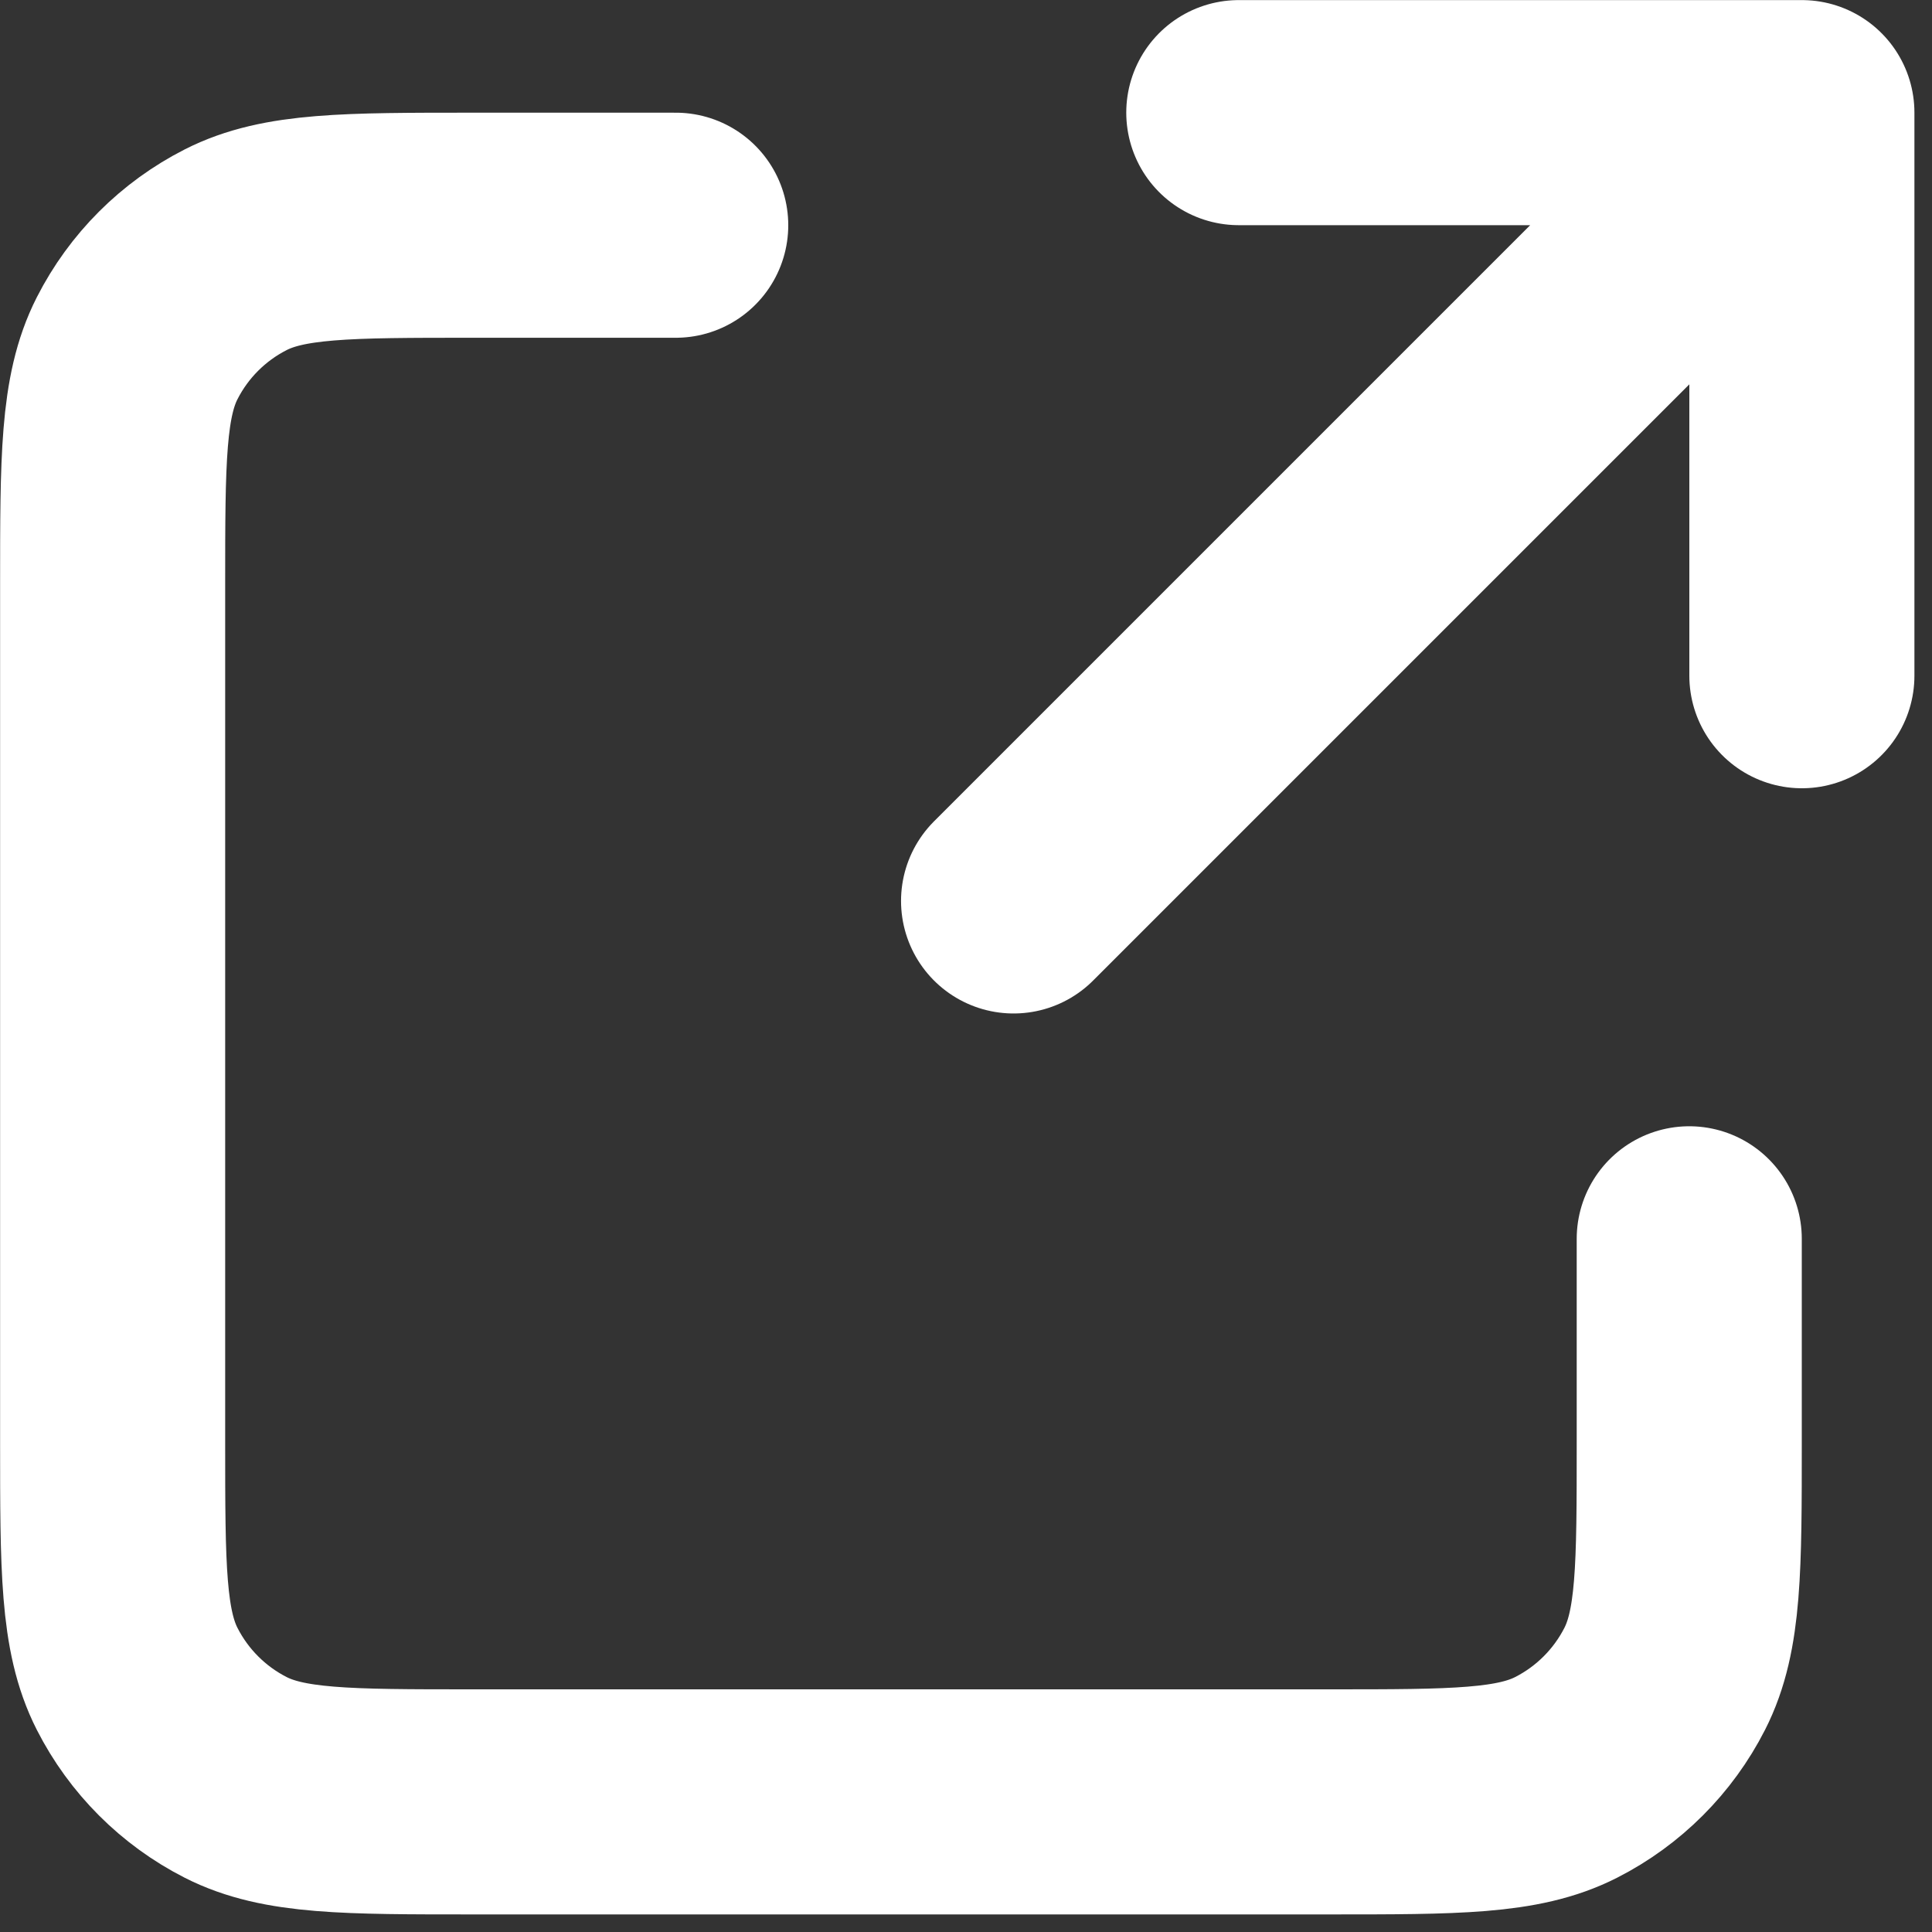 <?xml version="1.0" encoding="UTF-8" standalone="no"?><!DOCTYPE svg PUBLIC "-//W3C//DTD SVG 1.1//EN" "http://www.w3.org/Graphics/SVG/1.1/DTD/svg11.dtd"><svg width="100%" height="100%" viewBox="0 0 40 40" version="1.1" xmlns="http://www.w3.org/2000/svg" xmlns:xlink="http://www.w3.org/1999/xlink" xml:space="preserve" xmlns:serif="http://www.serif.com/" style="fill-rule:evenodd;clip-rule:evenodd;stroke-linecap:round;stroke-linejoin:round;"><rect x="0" y="0" width="40" height="40" fill="#333333" stroke="none"/><path id="Vector" d="M13.99,4.663l-4.197,0c-2.611,0 -3.918,0 -4.916,0.509c-0.877,0.447 -1.59,1.159 -2.037,2.037c-0.508,0.997 -0.508,2.304 -0.508,4.916l-0,17.72c-0,2.612 -0,3.917 0.508,4.915c0.447,0.877 1.16,1.591 2.037,2.038c0.997,0.508 2.302,0.508 4.909,0.508l17.734,-0c2.607,-0 3.91,-0 4.907,-0.508c0.877,-0.447 1.592,-1.162 2.039,-2.039c0.508,-0.997 0.508,-2.301 0.508,-4.907l0,-4.204m2.332,-11.658l-0,-11.658m-0,-0l-11.658,-0m11.658,-0l-16.321,16.321" style="fill:none;fill-rule:nonzero;stroke:#fff;stroke-width:4.66px;"/></svg>